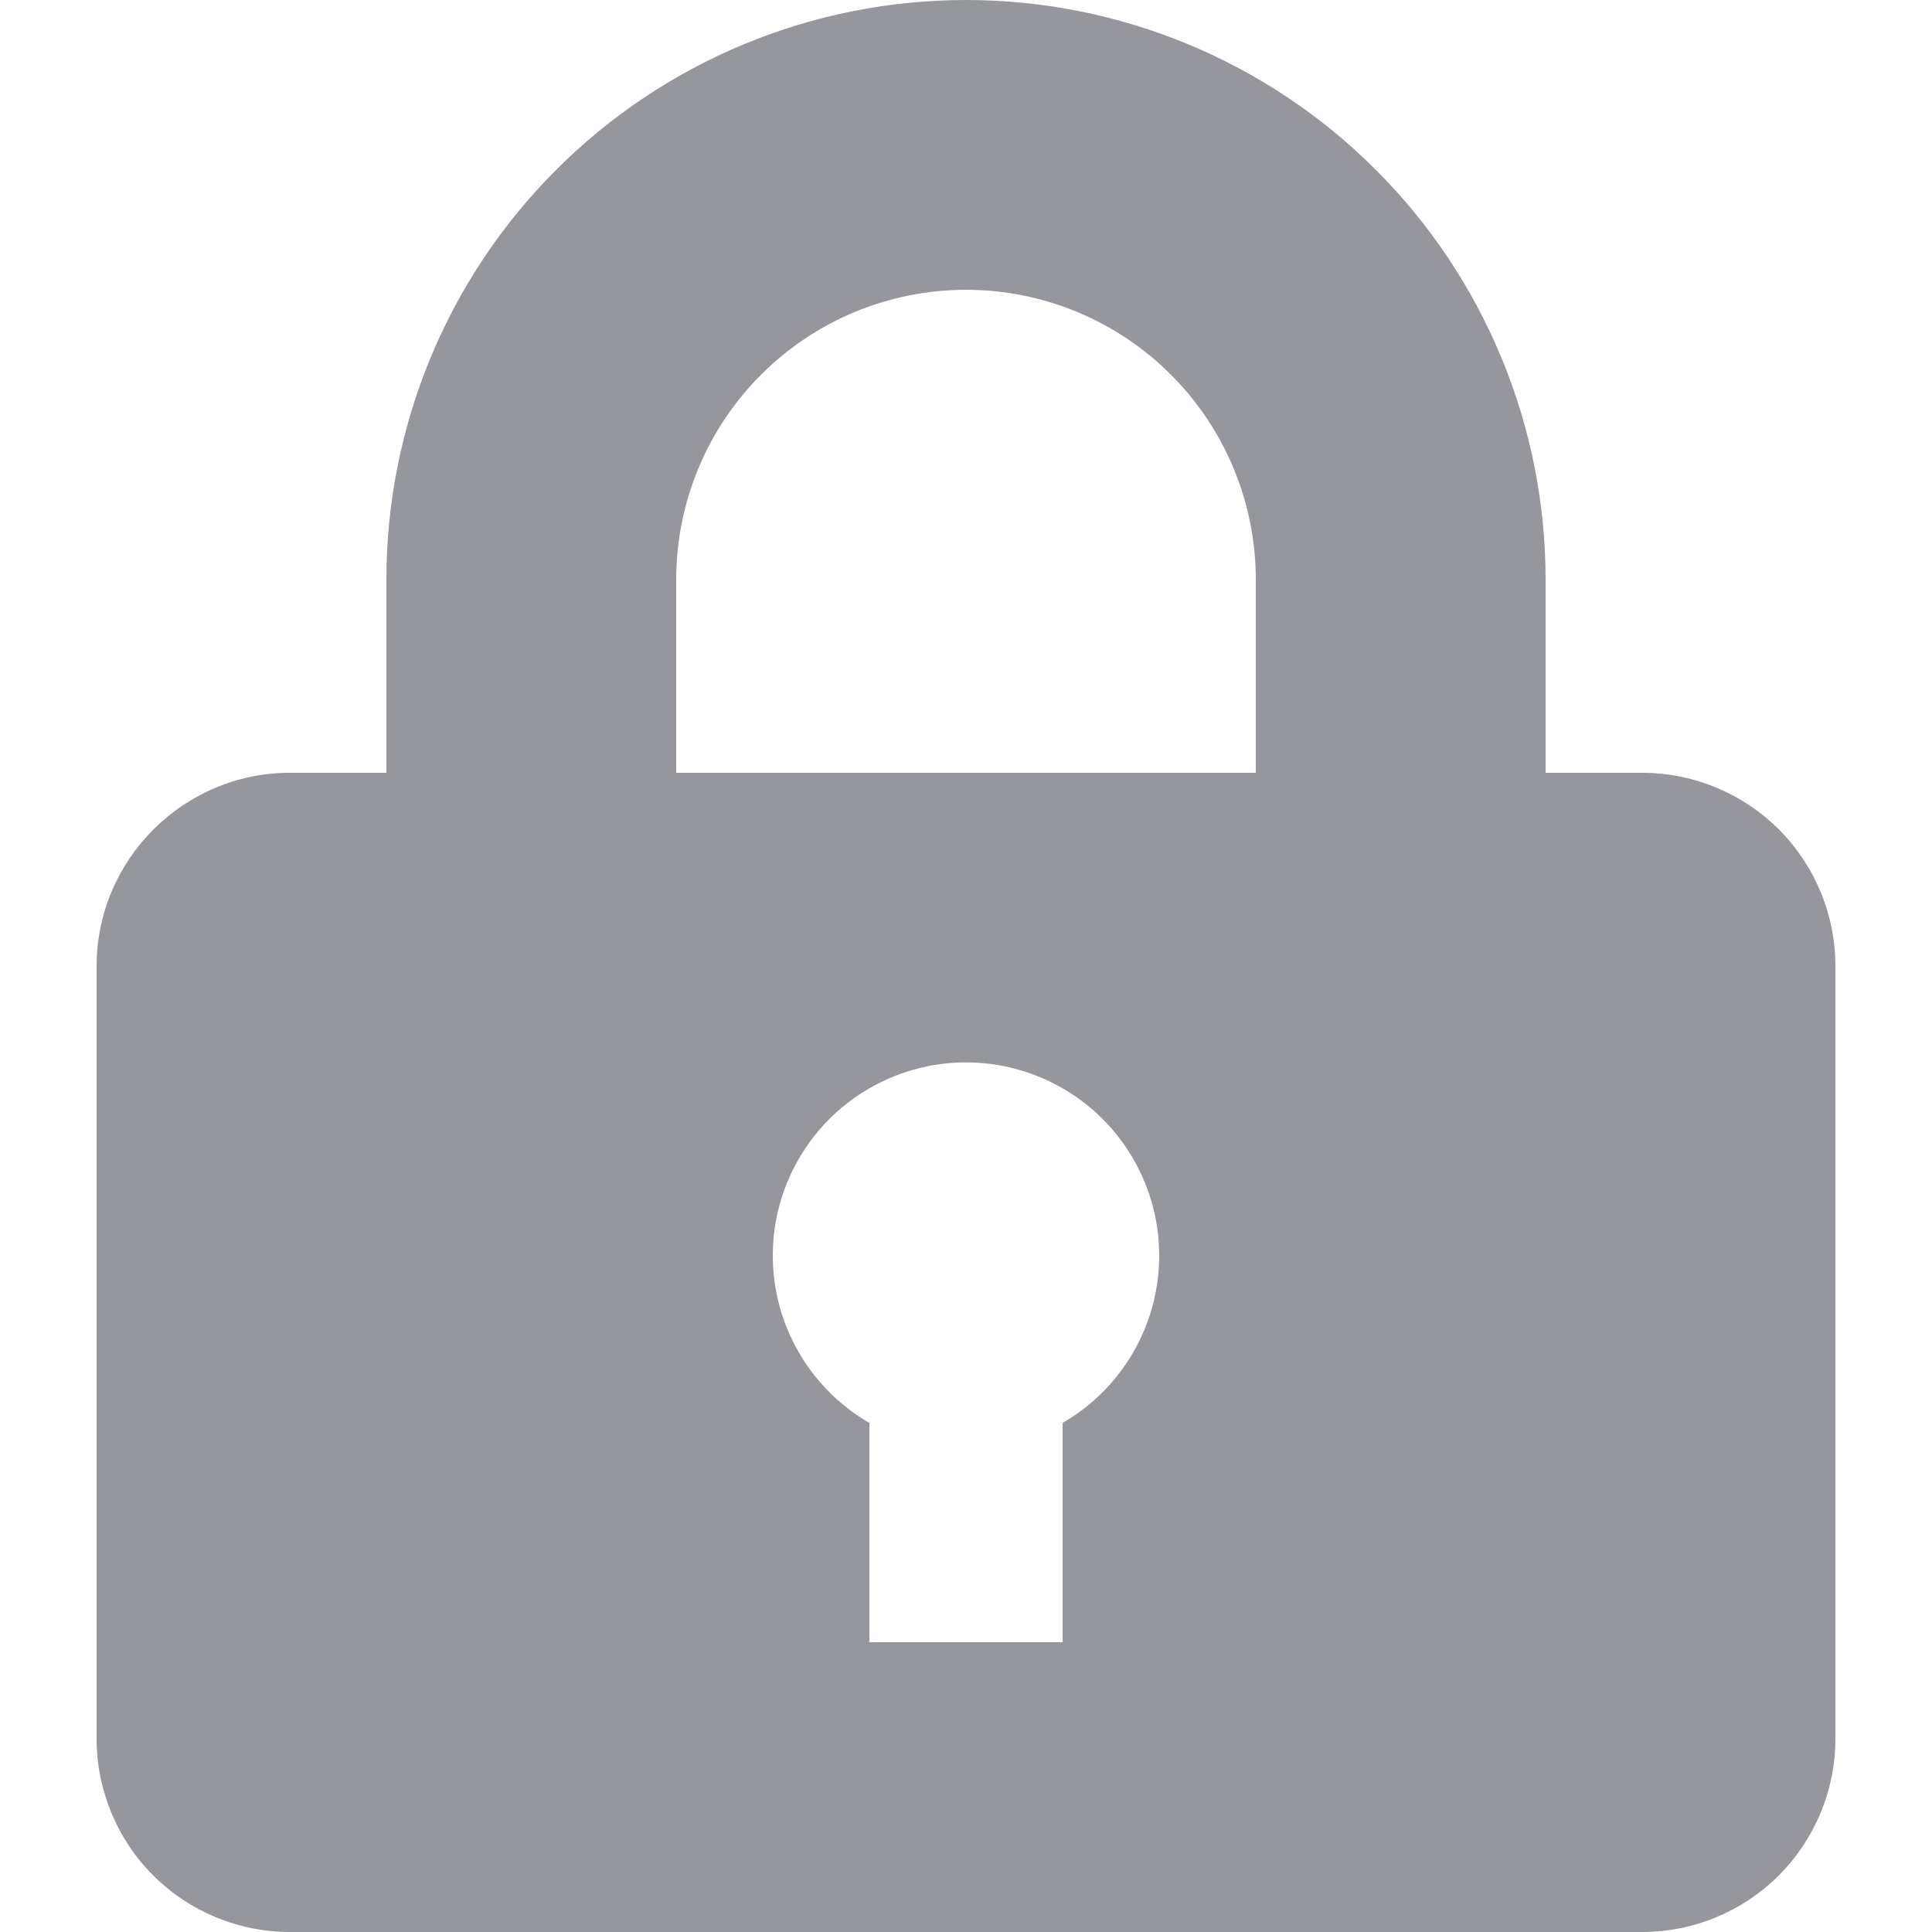 <svg width="18" height="18" viewBox="0 0 18 18" fill="none" xmlns="http://www.w3.org/2000/svg">
<path d="M3.6 7.2V5.4C3.6 3.968 4.169 2.594 5.182 1.582C6.194 0.569 7.568 0 9 0C10.432 0 11.806 0.569 12.818 1.582C13.831 2.594 14.4 3.968 14.4 5.4V7.2H15.3C15.777 7.2 16.235 7.39 16.573 7.727C16.91 8.065 17.1 8.523 17.1 9V16.2C17.1 16.677 16.91 17.135 16.573 17.473C16.235 17.81 15.777 18 15.3 18H2.7C2.223 18 1.765 17.81 1.427 17.473C1.09 17.135 0.9 16.677 0.9 16.2V9C0.9 8.01 1.71 7.2 2.7 7.2H3.6ZM8.1 13.257V15.3H9.9V13.257C10.243 13.059 10.511 12.753 10.663 12.387C10.815 12.021 10.841 11.615 10.739 11.232C10.636 10.85 10.41 10.511 10.096 10.27C9.781 10.029 9.396 9.898 9 9.898C8.604 9.898 8.219 10.029 7.904 10.27C7.59 10.511 7.364 10.85 7.261 11.232C7.159 11.615 7.185 12.021 7.337 12.387C7.489 12.753 7.757 13.059 8.1 13.257ZM6.3 5.4V7.2H11.7V5.4C11.7 4.684 11.416 3.997 10.909 3.491C10.403 2.984 9.716 2.7 9 2.7C8.284 2.7 7.597 2.984 7.091 3.491C6.584 3.997 6.3 4.684 6.3 5.4Z" fill="#95979C"/>
</svg>
